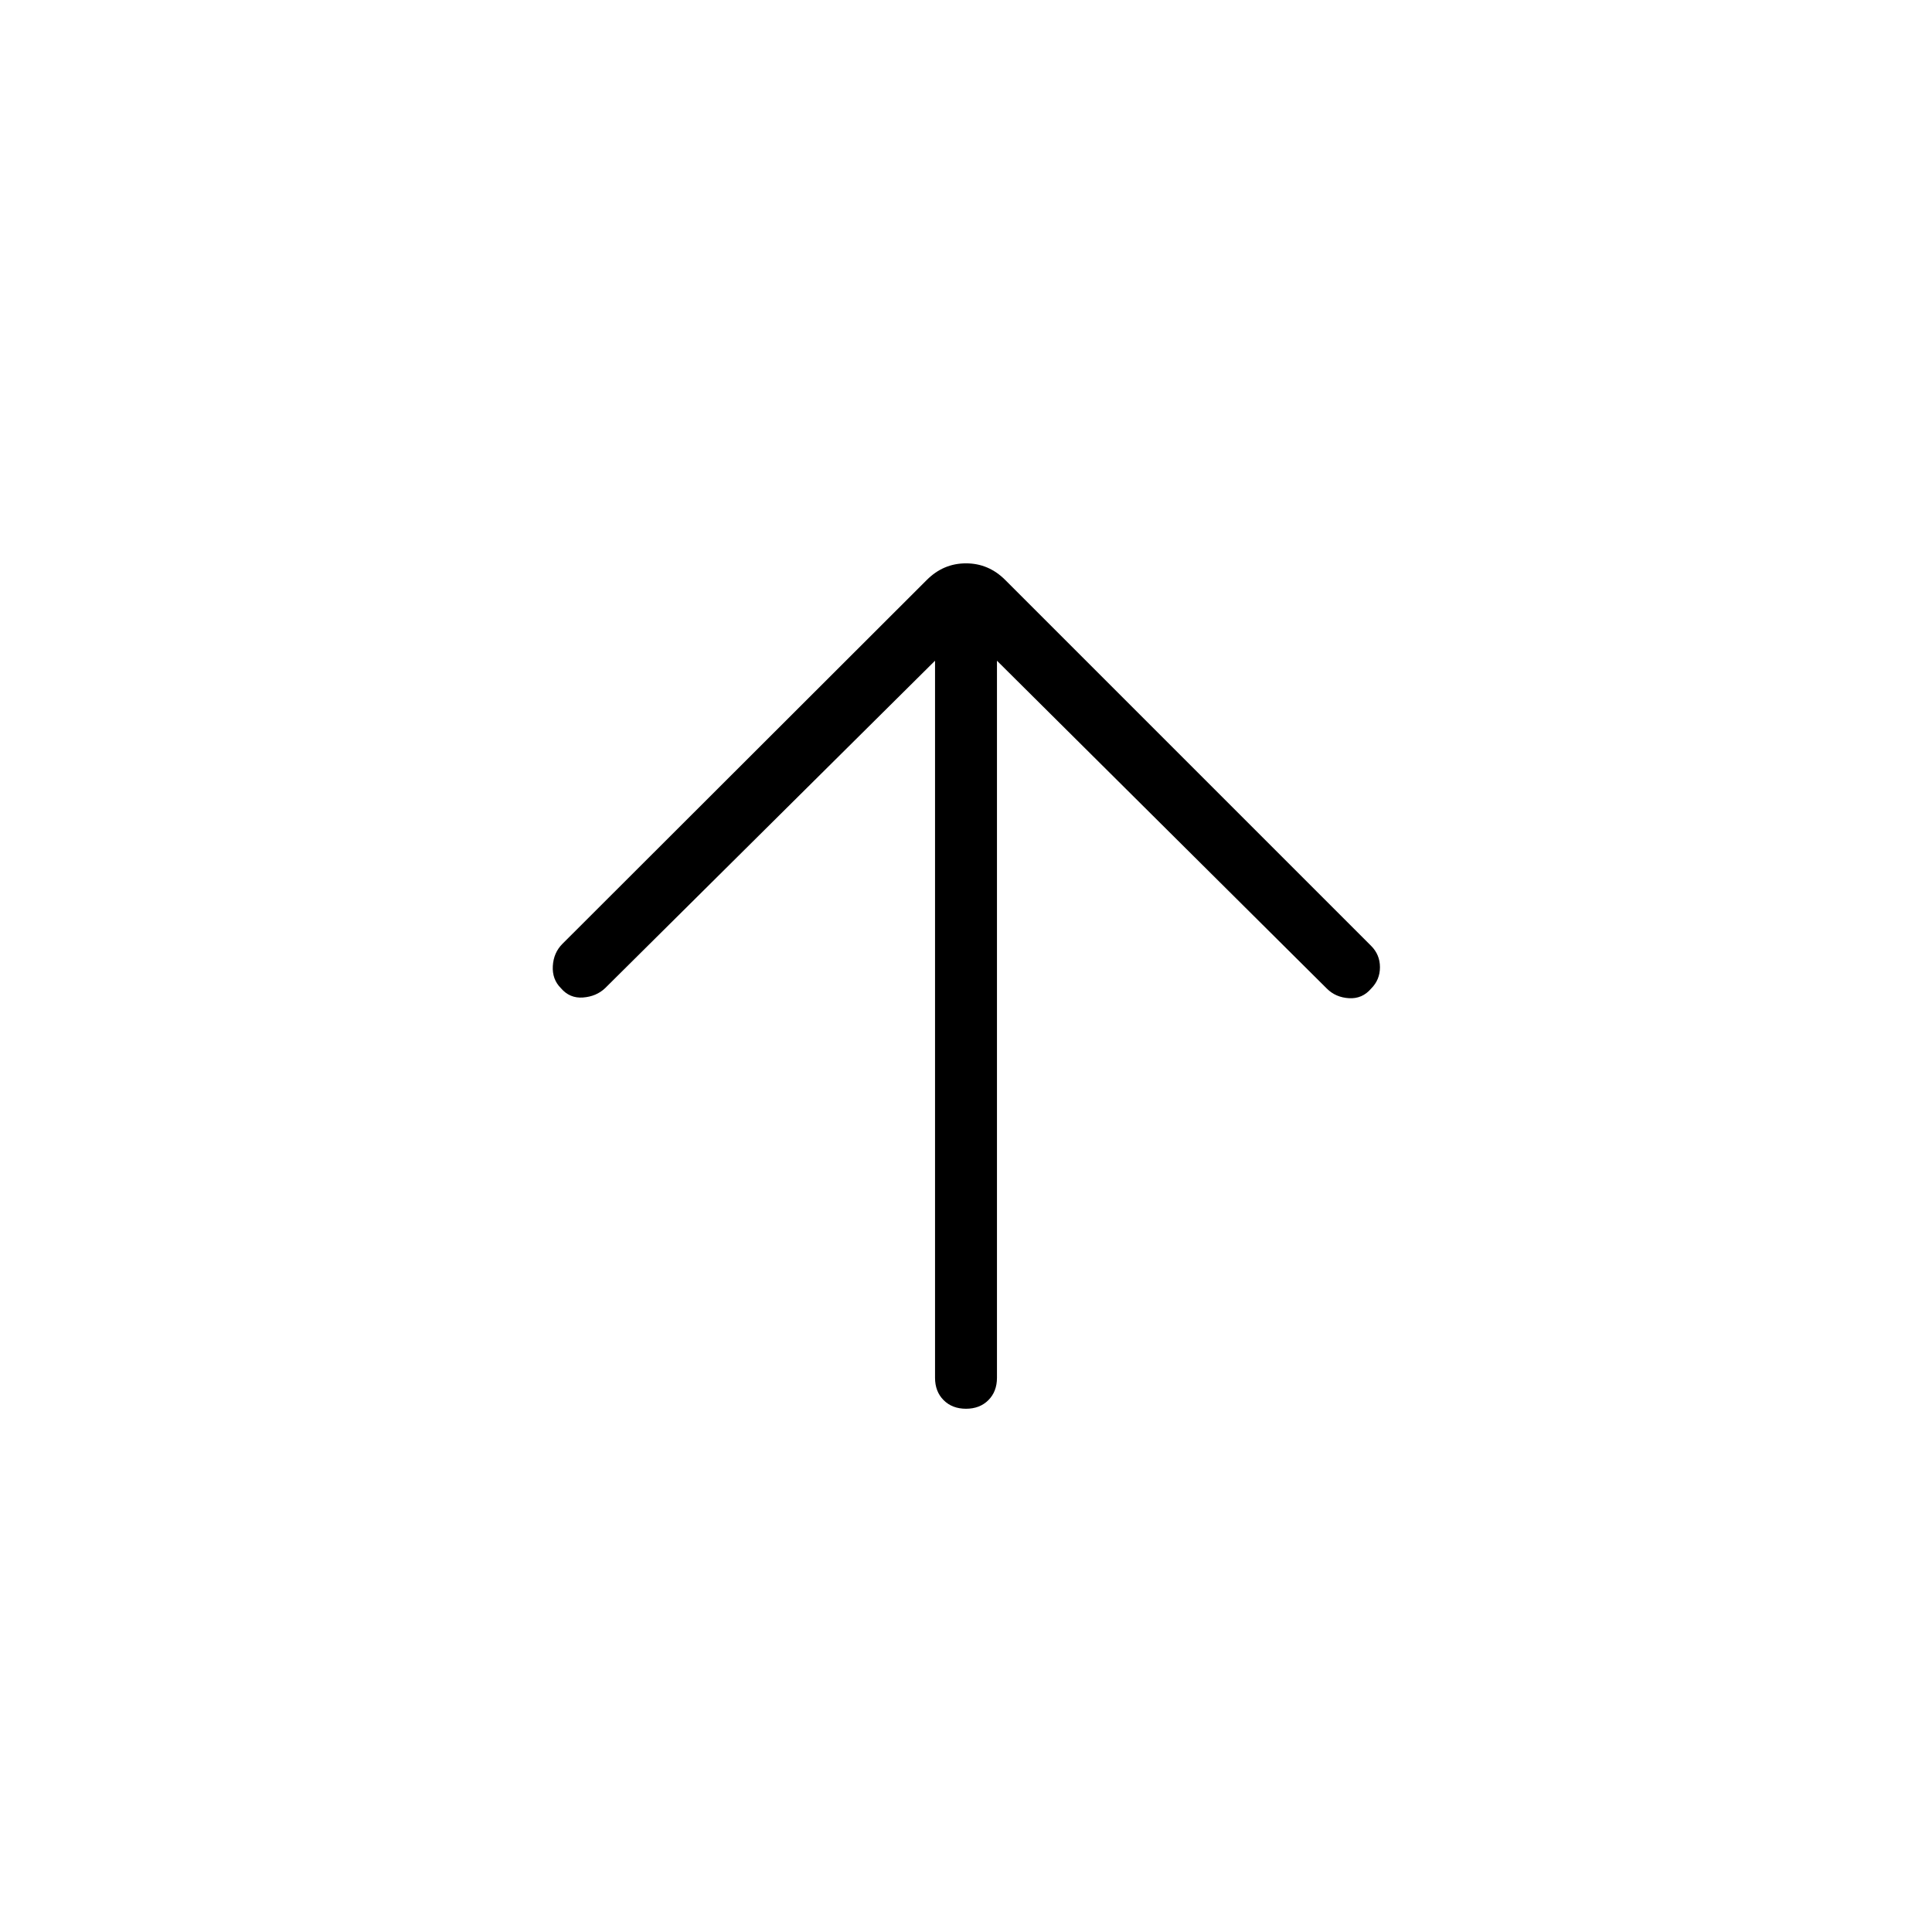 <svg xmlns="http://www.w3.org/2000/svg" height="48" viewBox="0 96 960 960" width="48"><path d="M464.615 424.308 300.692 587q-4.384 4.154-11 4.654-6.615.5-11-4.654-4.384-4.385-4-11 .385-6.615 4.769-11l181.077-180.846q8.231-8.231 19.462-8.231t19.462 8.231L681.308 566q4.384 4.385 4.384 10.615 0 6.231-4.384 10.616-4.385 5.154-11 4.769-6.616-.385-11-4.769L495.385 424.308v356.307q0 6.847-4.27 11.116Q486.846 796 480 796t-11.115-4.269q-4.27-4.269-4.27-11.116V424.308Z"/></svg>